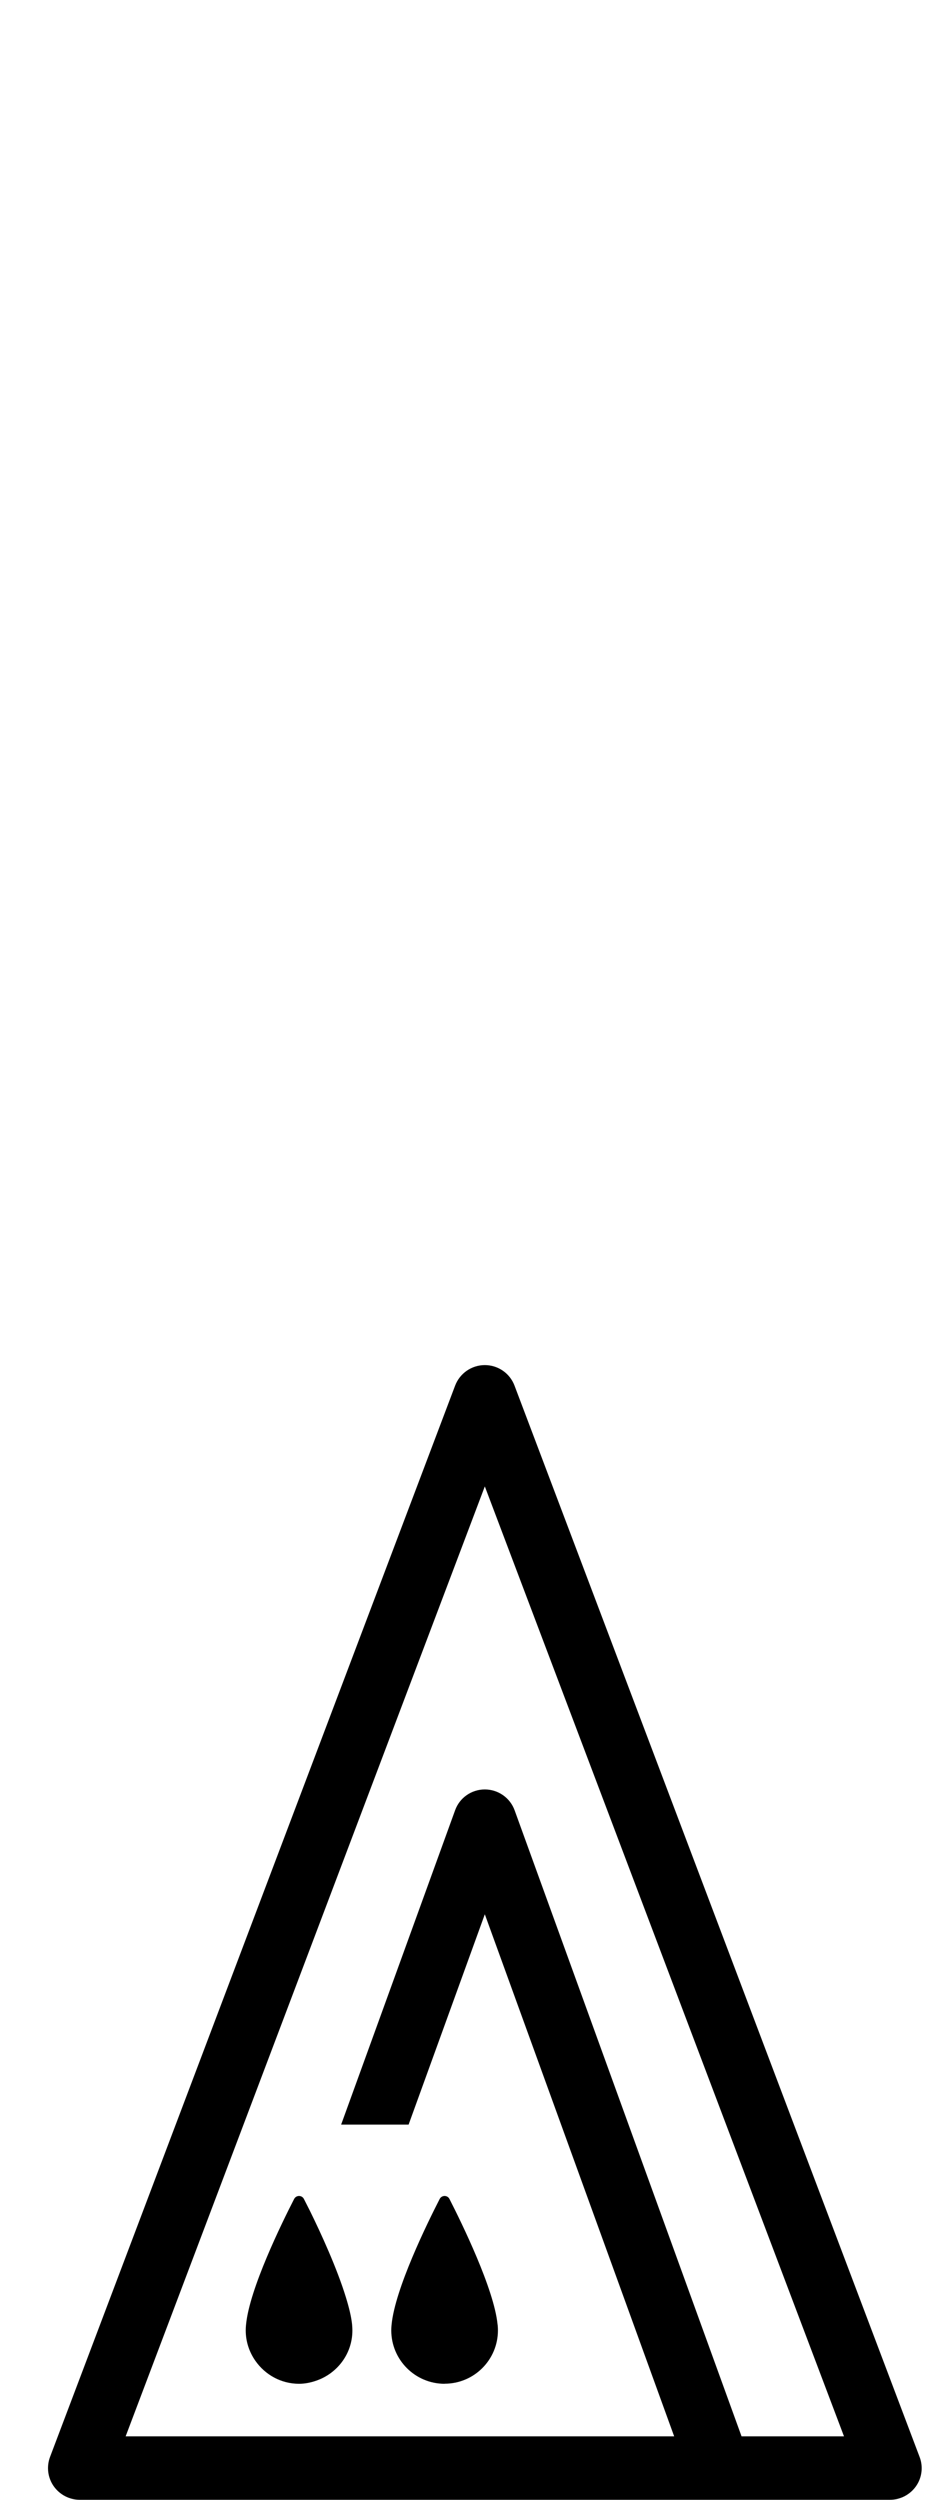 <?xml version="1.0" encoding="utf-8"?>
<!-- Generated by IcoMoon.io -->
<!DOCTYPE svg PUBLIC "-//W3C//DTD SVG 1.1//EN" "http://www.w3.org/Graphics/SVG/1.1/DTD/svg11.dtd">
<svg version="1.1" xmlns="http://www.w3.org/2000/svg" xmlns:xlink="http://www.w3.org/1999/xlink" width="12" height="32" viewBox="0 0 12 32">
<path fill="#000" d="M11.777 31.45l-5.188-13.714c-0.060-0.158-0.211-0.262-0.38-0.262s-0.32 0.105-0.38 0.262l-5.188 13.714c-0.047 0.125-0.030 0.265 0.046 0.374s0.201 0.175 0.334 0.175h10.376c0.134 0 0.259-0.066 0.335-0.175s0.093-0.25 0.045-0.374zM9.497 31.187l-2.906-8.013c-0.058-0.161-0.211-0.268-0.382-0.268s-0.324 0.107-0.381 0.268l-1.459 4.022h0.864l0.976-2.692 2.425 6.683h-7.025l4.6-12.16 4.6 12.16h-1.312z"></path>
<path fill="#000" d="M3.892 28.148c-0.026-0.051-0.098-0.051-0.125 0-0.159 0.31-0.572 1.15-0.616 1.609-0 0.003-0 0.006-0.001 0.009-0.002 0.023-0.003 0.044-0.003 0.065 0 0.146 0.047 0.28 0.125 0.391 0.124 0.176 0.327 0.292 0.558 0.292 0.075 0 0.147-0.015 0.215-0.038 0.271-0.091 0.468-0.343 0.468-0.645 0-0.020-0.001-0.041-0.003-0.063-0-0.004-0.001-0.009-0.001-0.014-0.010-0.098-0.039-0.216-0.078-0.343-0.114-0.374-0.322-0.827-0.462-1.111-0.029-0.058-0.056-0.11-0.077-0.152z"></path>
<path fill="#000" d="M5.694 30.513c0.378 0 0.683-0.306 0.683-0.683 0-0.020-0.001-0.041-0.003-0.063-0.001-0.004-0.001-0.009-0.002-0.014-0.045-0.452-0.457-1.294-0.616-1.605-0.026-0.051-0.098-0.051-0.125 0-0.159 0.31-0.572 1.15-0.616 1.609-0 0.003-0 0.006-0.001 0.009-0.002 0.023-0.003 0.044-0.003 0.065 0 0.377 0.306 0.683 0.683 0.683z"></path>
</svg>
